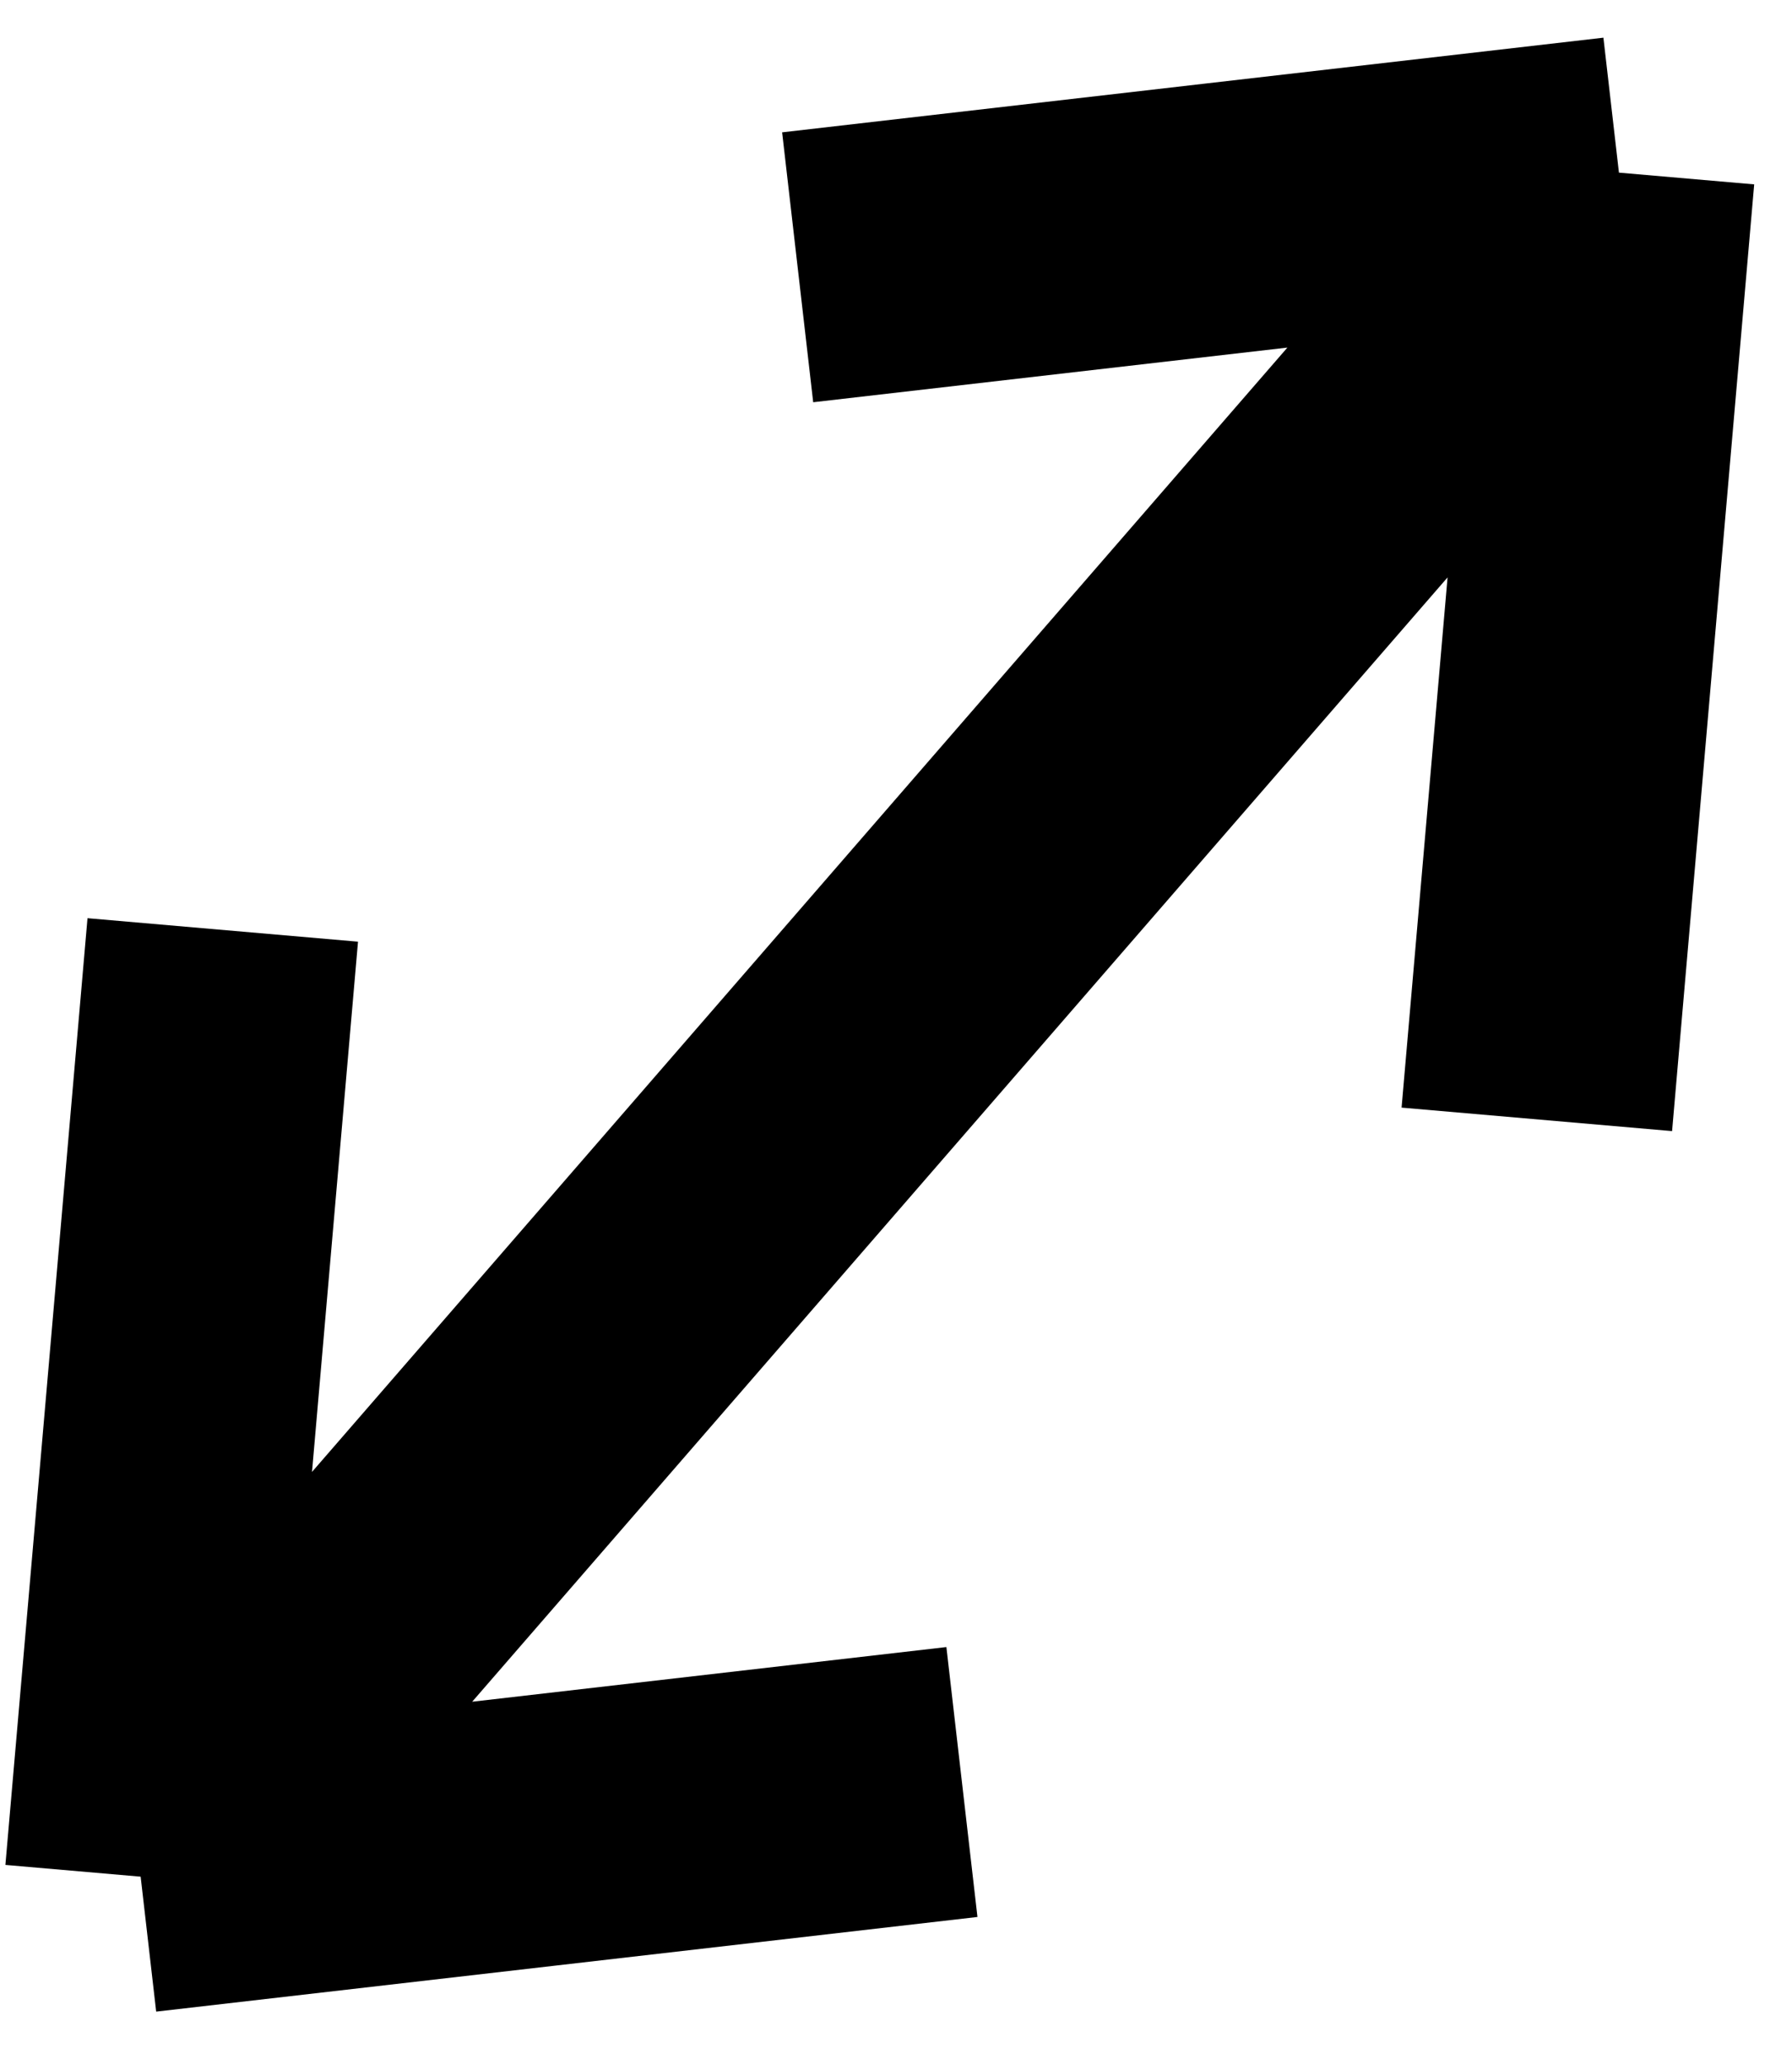 <svg width="33" height="38" viewBox="0 0 33 38" fill="none" xmlns="http://www.w3.org/2000/svg">
<path d="M29.813 3.177L2.59 34.537M29.813 3.177L14.689 4.919M29.813 3.177L28.301 20.6M2.59 34.537L4.102 17.114M2.59 34.537L17.714 32.795" stroke="black" stroke-width="5"/>
</svg>
